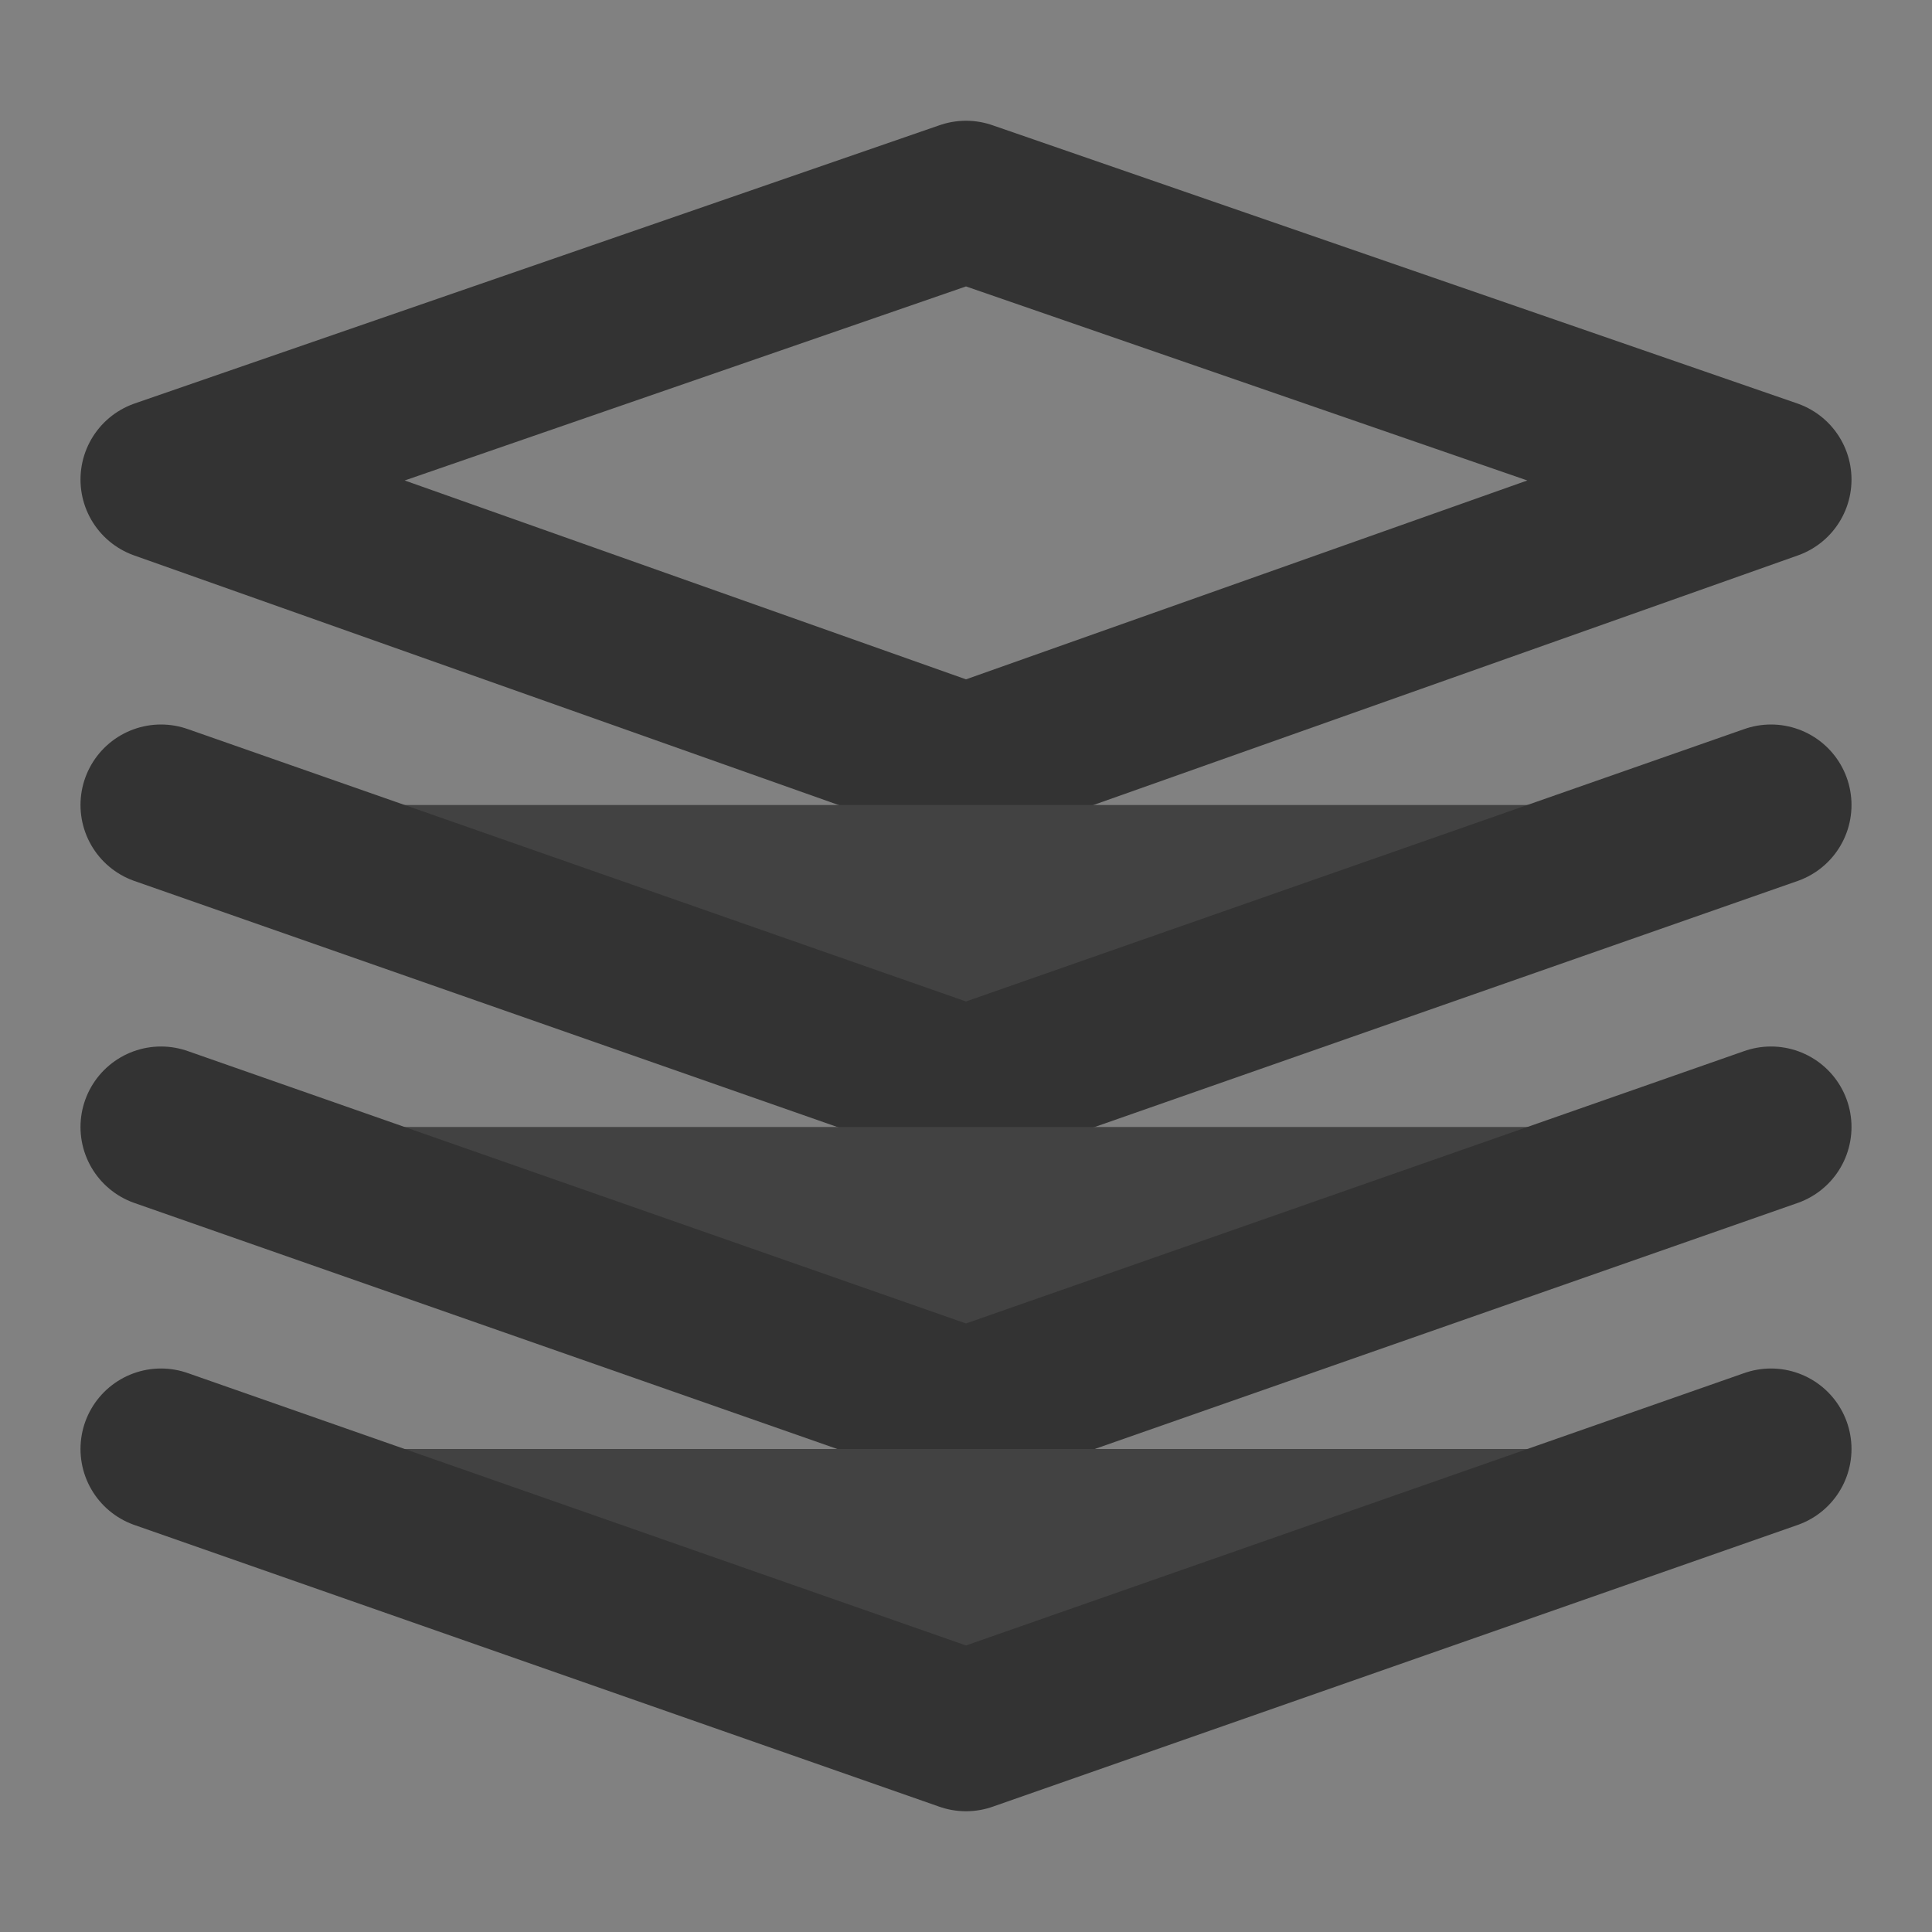 <svg xmlns="http://www.w3.org/2000/svg" viewBox="0 0 48 48" width="21" height="21" style="fill: rgba(66, 66, 66, 1);border-color: rgba(0,0,0,0);border-width: bpx;border-style: undefined" filter="none"><rect x="0" y="0" width="48" height="48" fill="#808080" stroke="none"/><rect width="48" height="48" fill="white" fill-opacity="0.01"></rect><path d="M4 11.914L24 19L44 11.914L24 5L4 11.914Z" fill="none" stroke="#333" stroke-width="4" stroke-linejoin="round"></path><path d="M4 20L24 27L44 20" stroke="#333" stroke-width="4" stroke-linecap="round" stroke-linejoin="round"></path><path d="M4 28L24 35L44 28" stroke="#333" stroke-width="4" stroke-linecap="round" stroke-linejoin="round"></path><path d="M4 36L24 43L44 36" stroke="#333" stroke-width="4" stroke-linecap="round" stroke-linejoin="round"></path></svg>